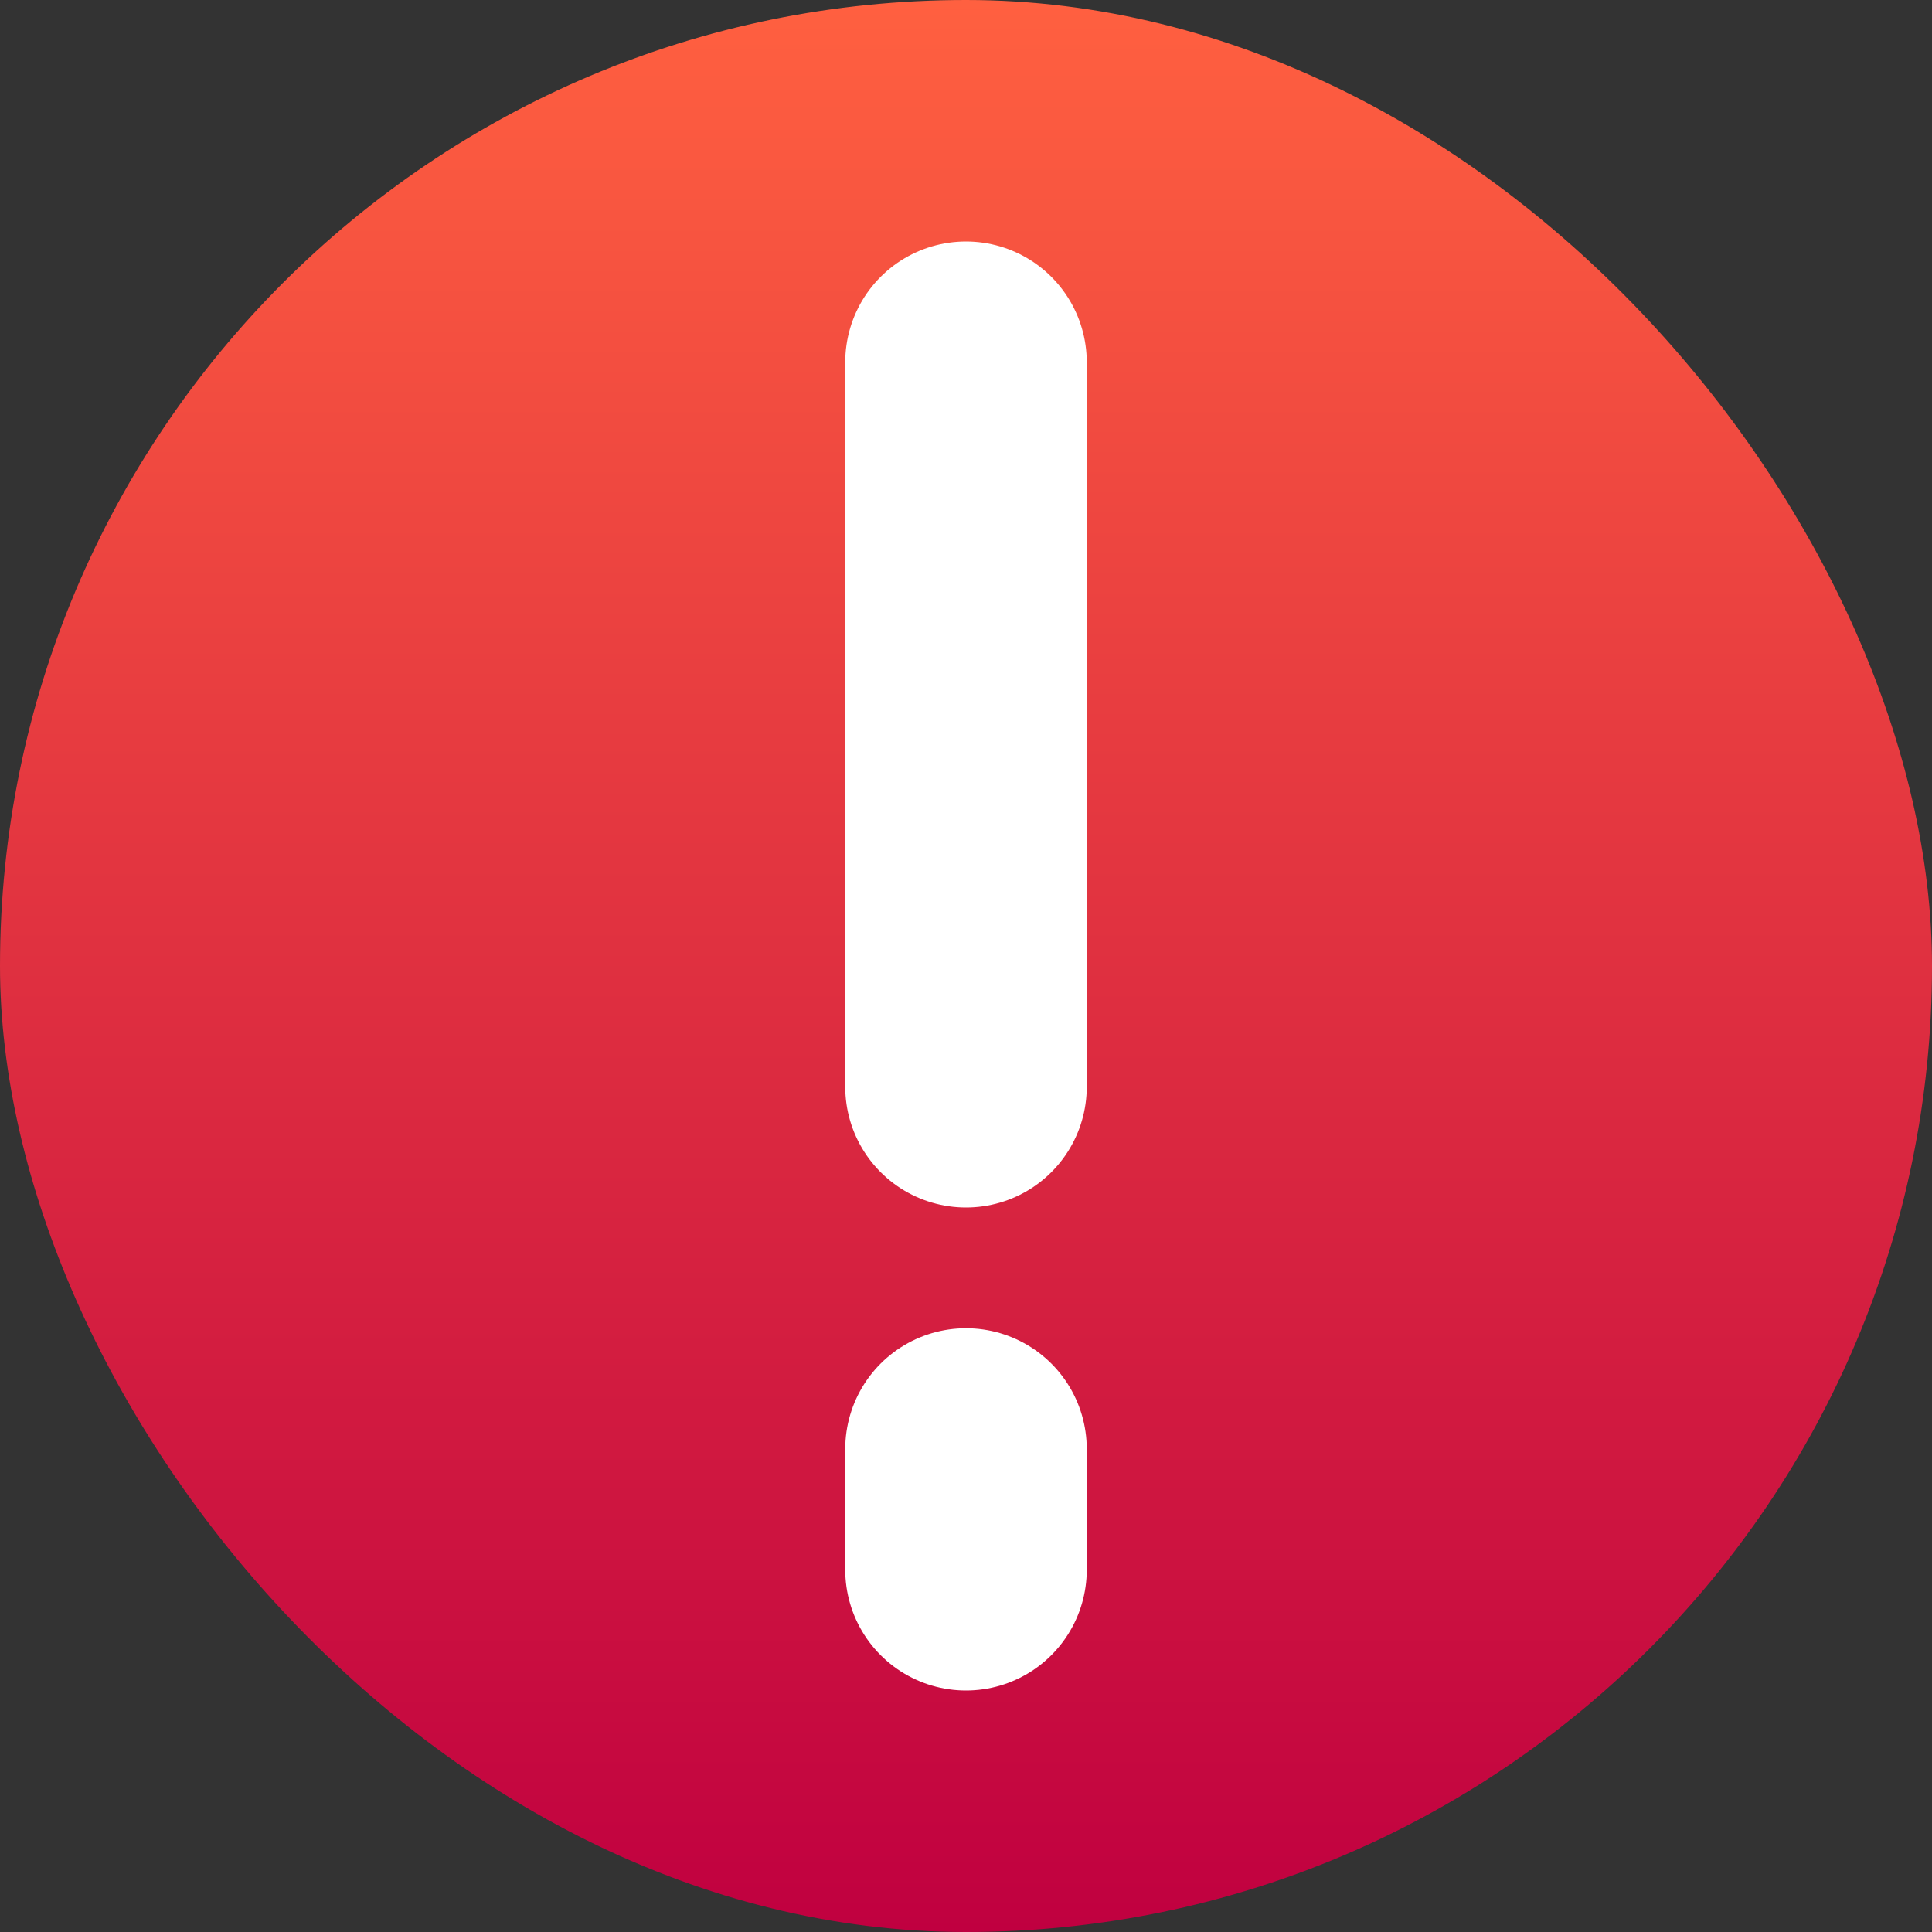 <svg width="16" height="16" viewBox="0 0 16 16" fill="none" xmlns="http://www.w3.org/2000/svg">
<rect x="0" y="0" width="16" height="16" fill="#333333" stroke="none"/>
<g clip-path="url(#clip0_730_76)">
<rect width="16" height="16" rx="8" fill="url(#paint0_linear_730_76)"/>
<path d="M8 13V12M8 9V3" stroke="white" stroke-width="2" stroke-linecap="round" stroke-linejoin="round"/>
</g>
<defs>
<linearGradient id="paint0_linear_730_76" x1="8" y1="0" x2="8" y2="16" gradientUnits="userSpaceOnUse">
<stop stop-color="#FF6040"/>
<stop offset="1" stop-color="#C00040"/>
</linearGradient>
<clipPath id="clip0_730_76">
<rect width="16" height="16" fill="white"/>
</clipPath>
</defs>
</svg>
